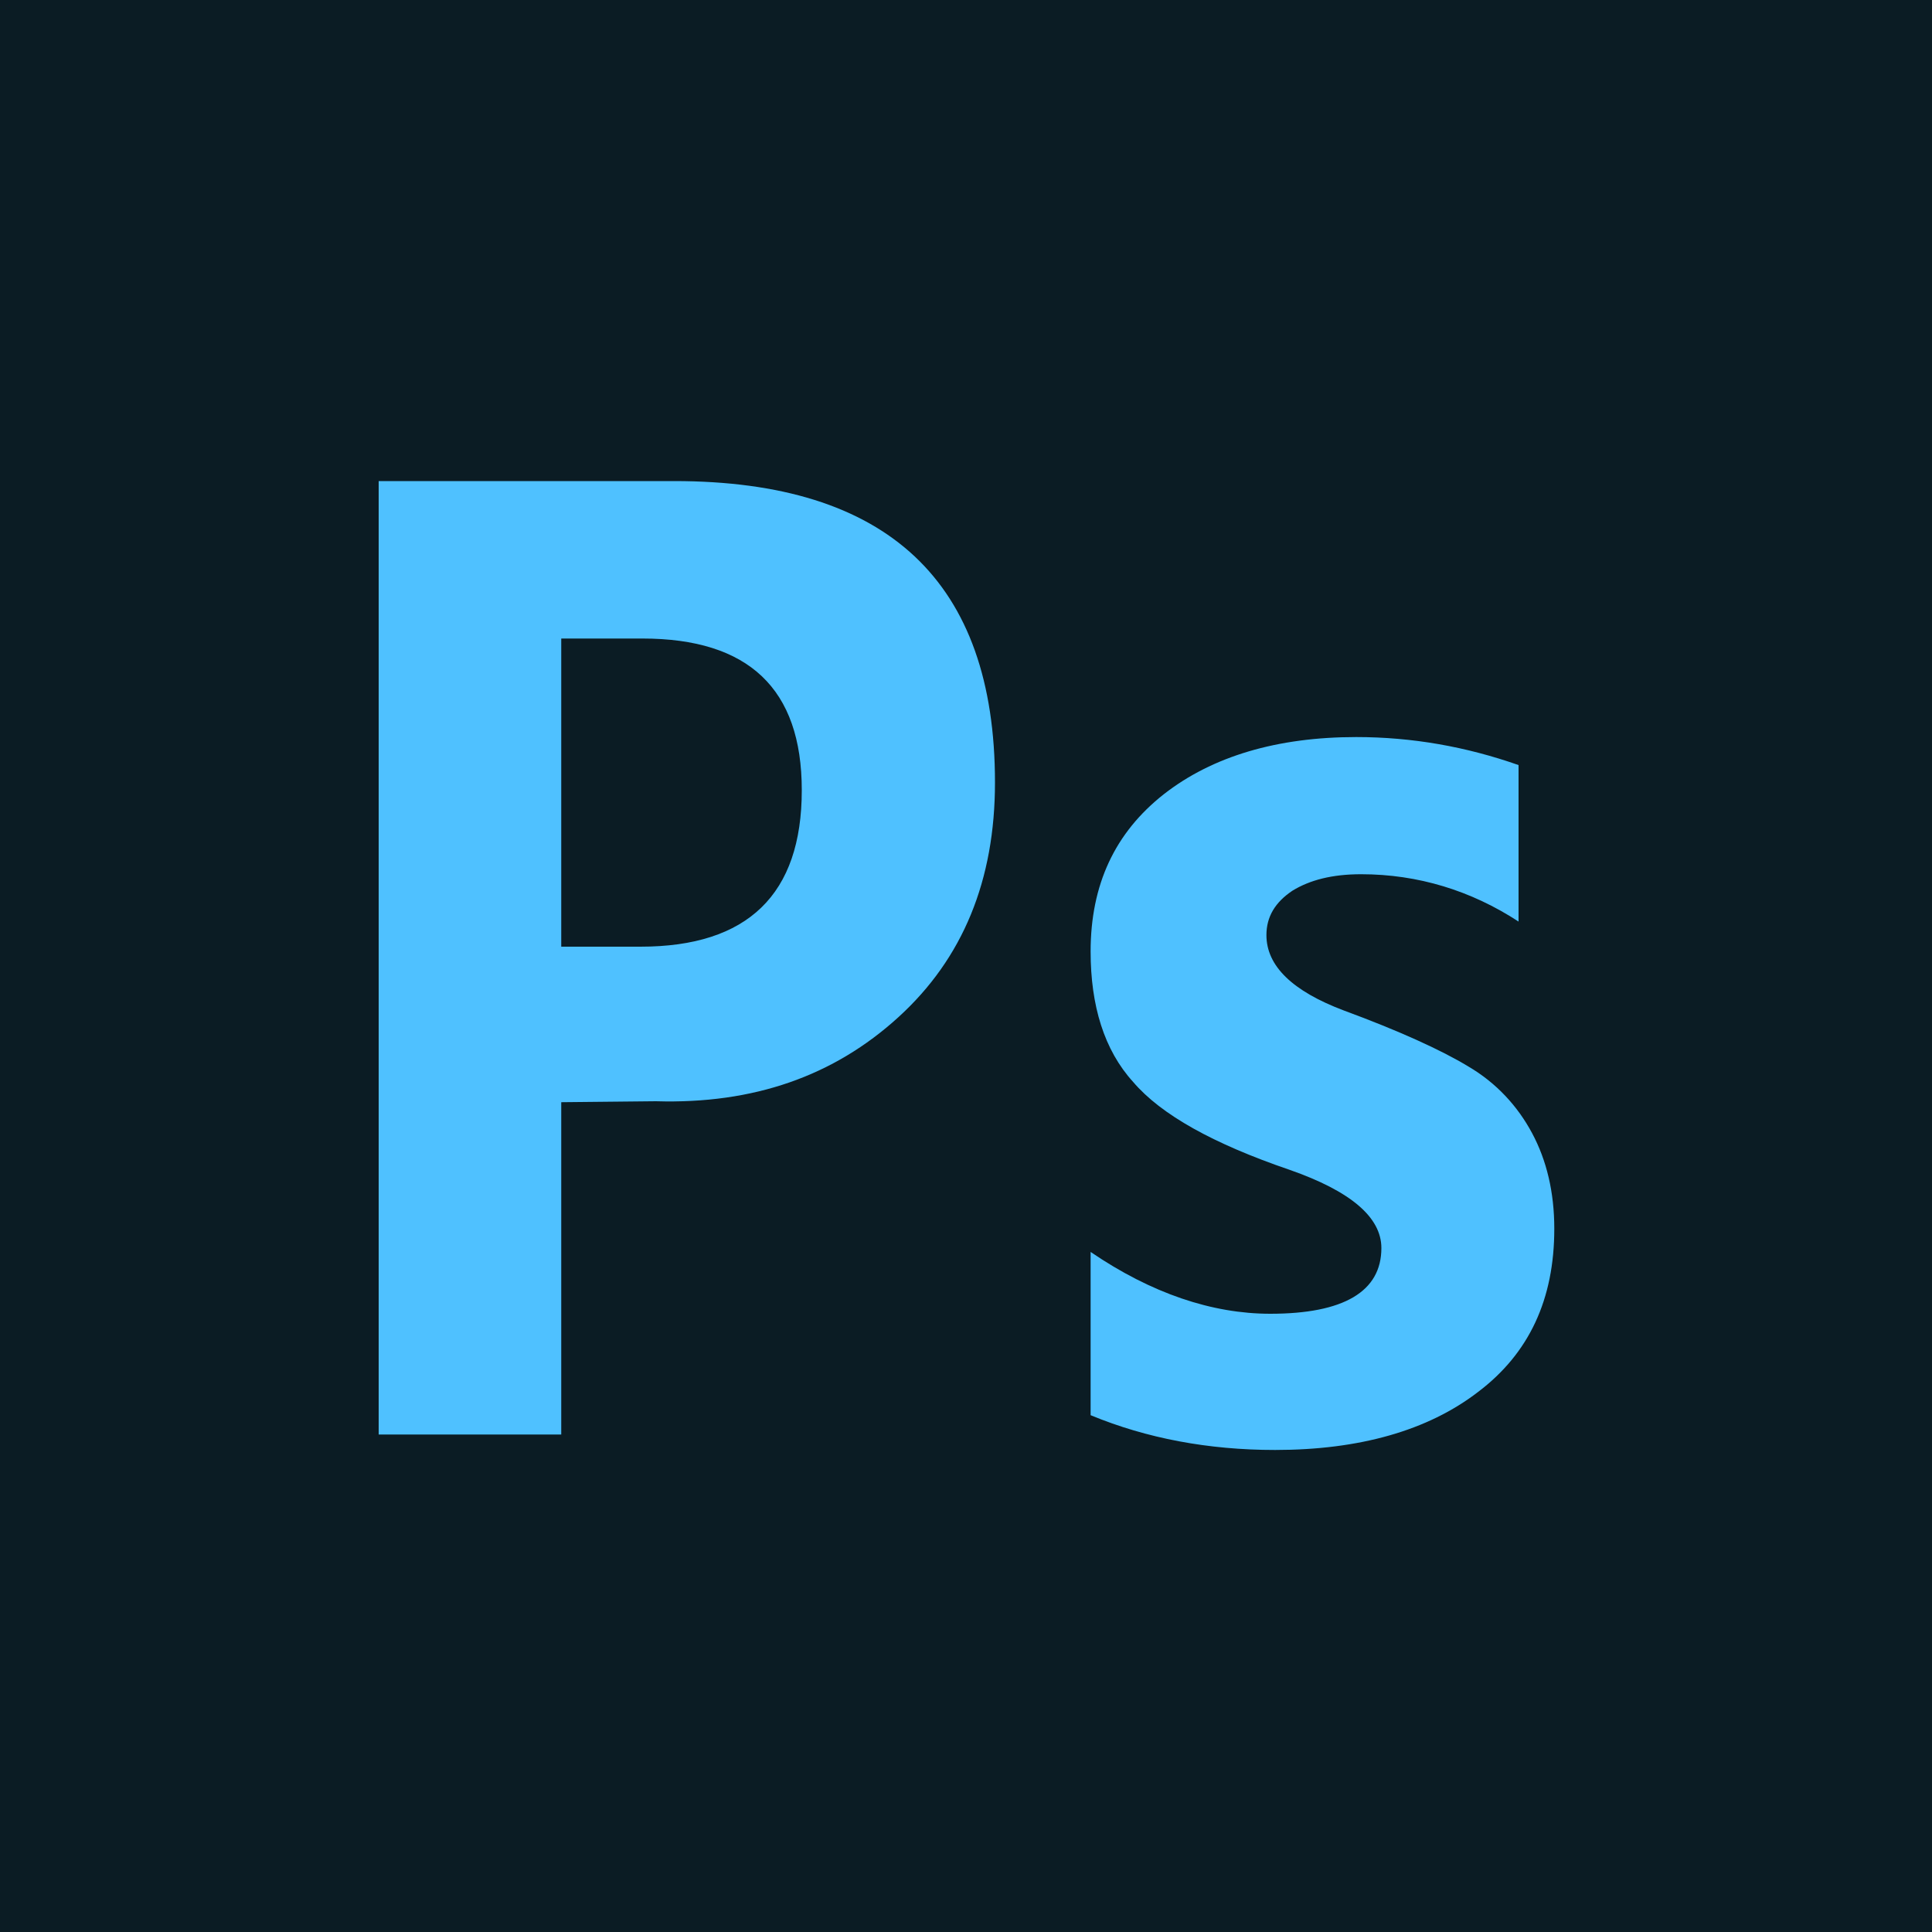 <?xml version="1.0" encoding="utf-8"?>
<!-- Generator: Adobe Illustrator 25.4.1, SVG Export Plug-In . SVG Version: 6.00 Build 0)  -->
<svg version="1.1" id="图层_1" xmlns="http://www.w3.org/2000/svg" xmlns:xlink="http://www.w3.org/1999/xlink" x="0px" y="0px"
	 width="200px" height="200px" viewBox="0 0 200 200" style="enable-background:new 0 0 200 200;" xml:space="preserve">
<style type="text/css">
	.st0{fill:#0B1C24;}
	.st1{fill:#4FC1FF;}
</style>
<rect class="st0" width="200" height="200"/>
<path class="st1" d="M58.1,114.1v34.4H39.2V49.8h30.6c22.1,0,33.2,10.4,33.2,31.2c0,10.1-3.3,18.2-10,24.3c-6.7,6.1-15,9-25.1,8.7
	L58.1,114.1L58.1,114.1z M58.1,66.1V98h8.2C77.4,98,83,92.6,83,81.8c0-10.5-5.5-15.7-16.5-15.7H58.1z M112.9,129.6
	c6.3,4.3,12.6,6.4,18.6,6.4c7.6,0,11.5-2.3,11.5-6.8c0-3.2-3.2-5.9-9.5-8.1c-7.9-2.7-13.3-5.7-16.2-9.1c-3-3.3-4.4-7.9-4.4-13.5
	c0-6.9,2.5-12.3,7.6-16.3c5-3.9,11.7-5.9,19.9-5.9c5.8,0,11.4,1,16.8,2.9v16.2c-4.9-3.2-10.4-4.9-16.3-4.9c-3,0-5.3,0.6-7.1,1.7
	c-1.8,1.2-2.7,2.7-2.7,4.6c0,3.2,2.7,5.8,8,7.8c5.7,2.1,10.1,4.1,12.9,5.8c2.9,1.7,5.1,4.1,6.6,6.9c1.5,2.8,2.3,6.1,2.3,9.9
	c0,7.3-2.6,12.9-7.9,16.9c-5.2,4-12.3,6-21,6c-6.9,0-13.3-1.2-19.1-3.6L112.9,129.6L112.9,129.6z"/>
</svg>
